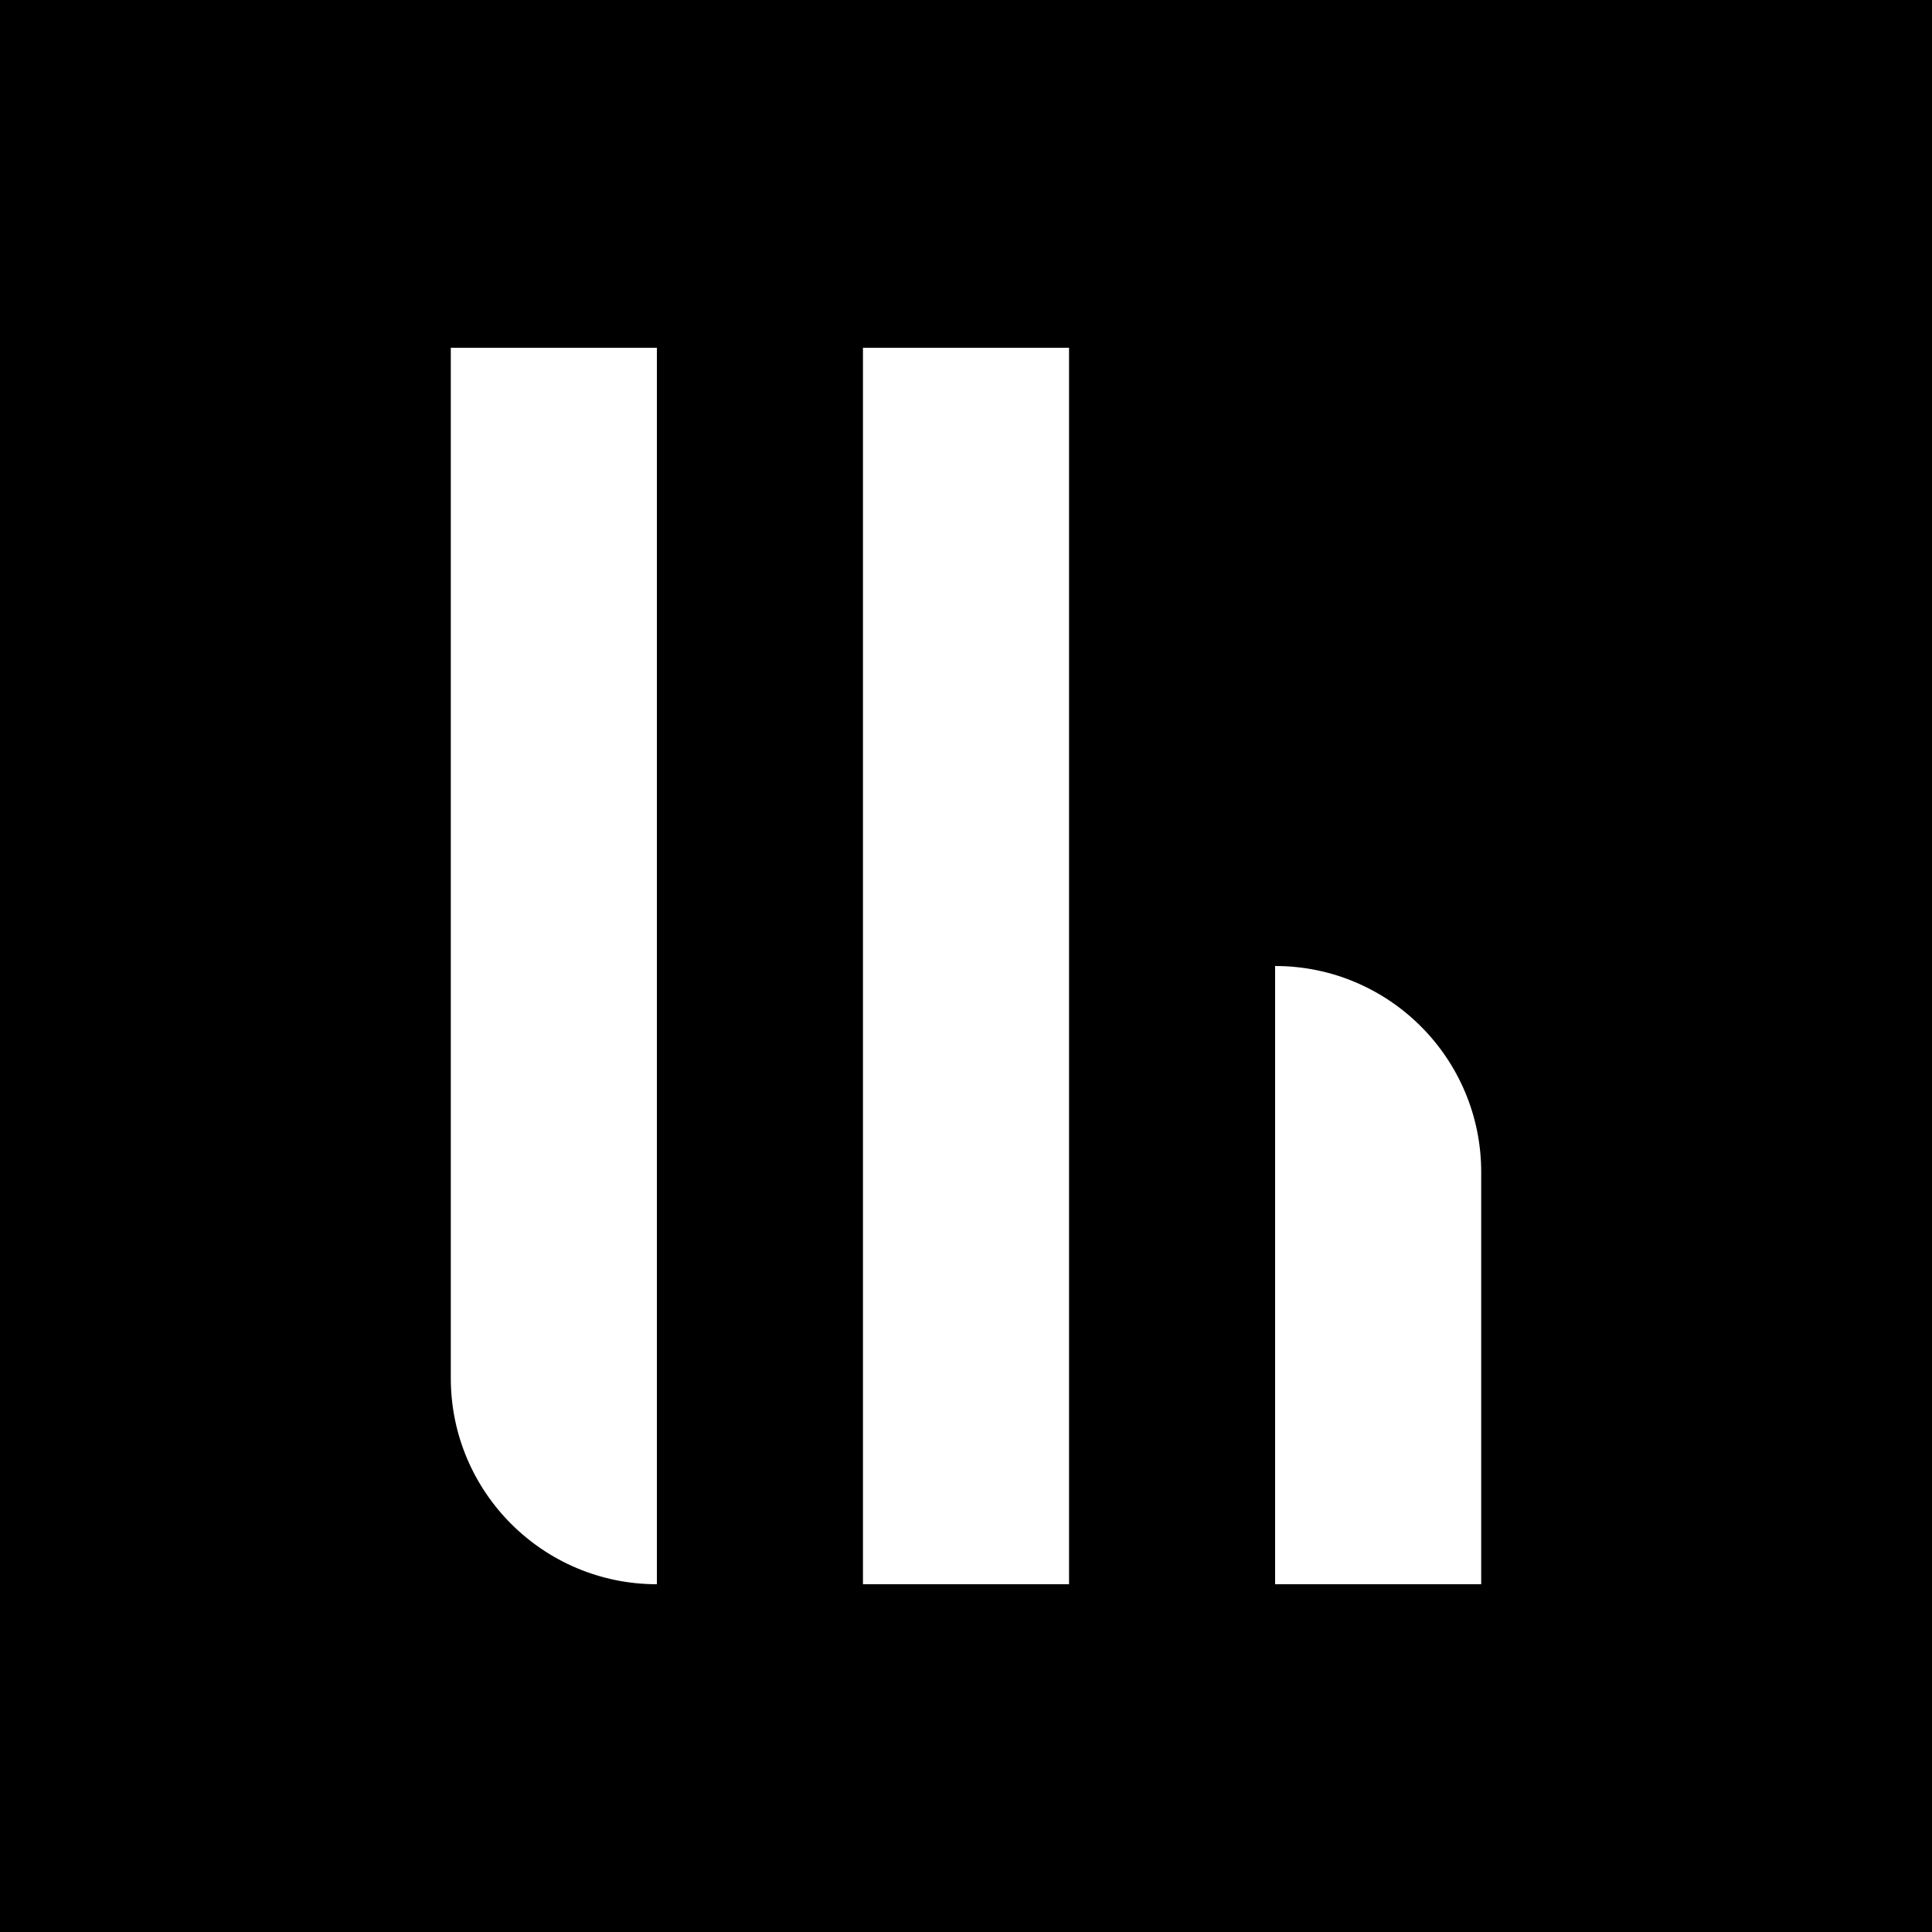 <svg xmlns="http://www.w3.org/2000/svg" width="600" height="600" fill="none" viewBox="0 0 600 600"><path fill="#000" fill-rule="evenodd" d="M600 0H0v600h600V0zM204 108h-64v320c0 35.346 28.654 64 64 64V108zm64 0h64v384h-64V108zm192 256c0-35.346-28.654-64-64-64v192h64V364z" clip-rule="evenodd"/></svg>